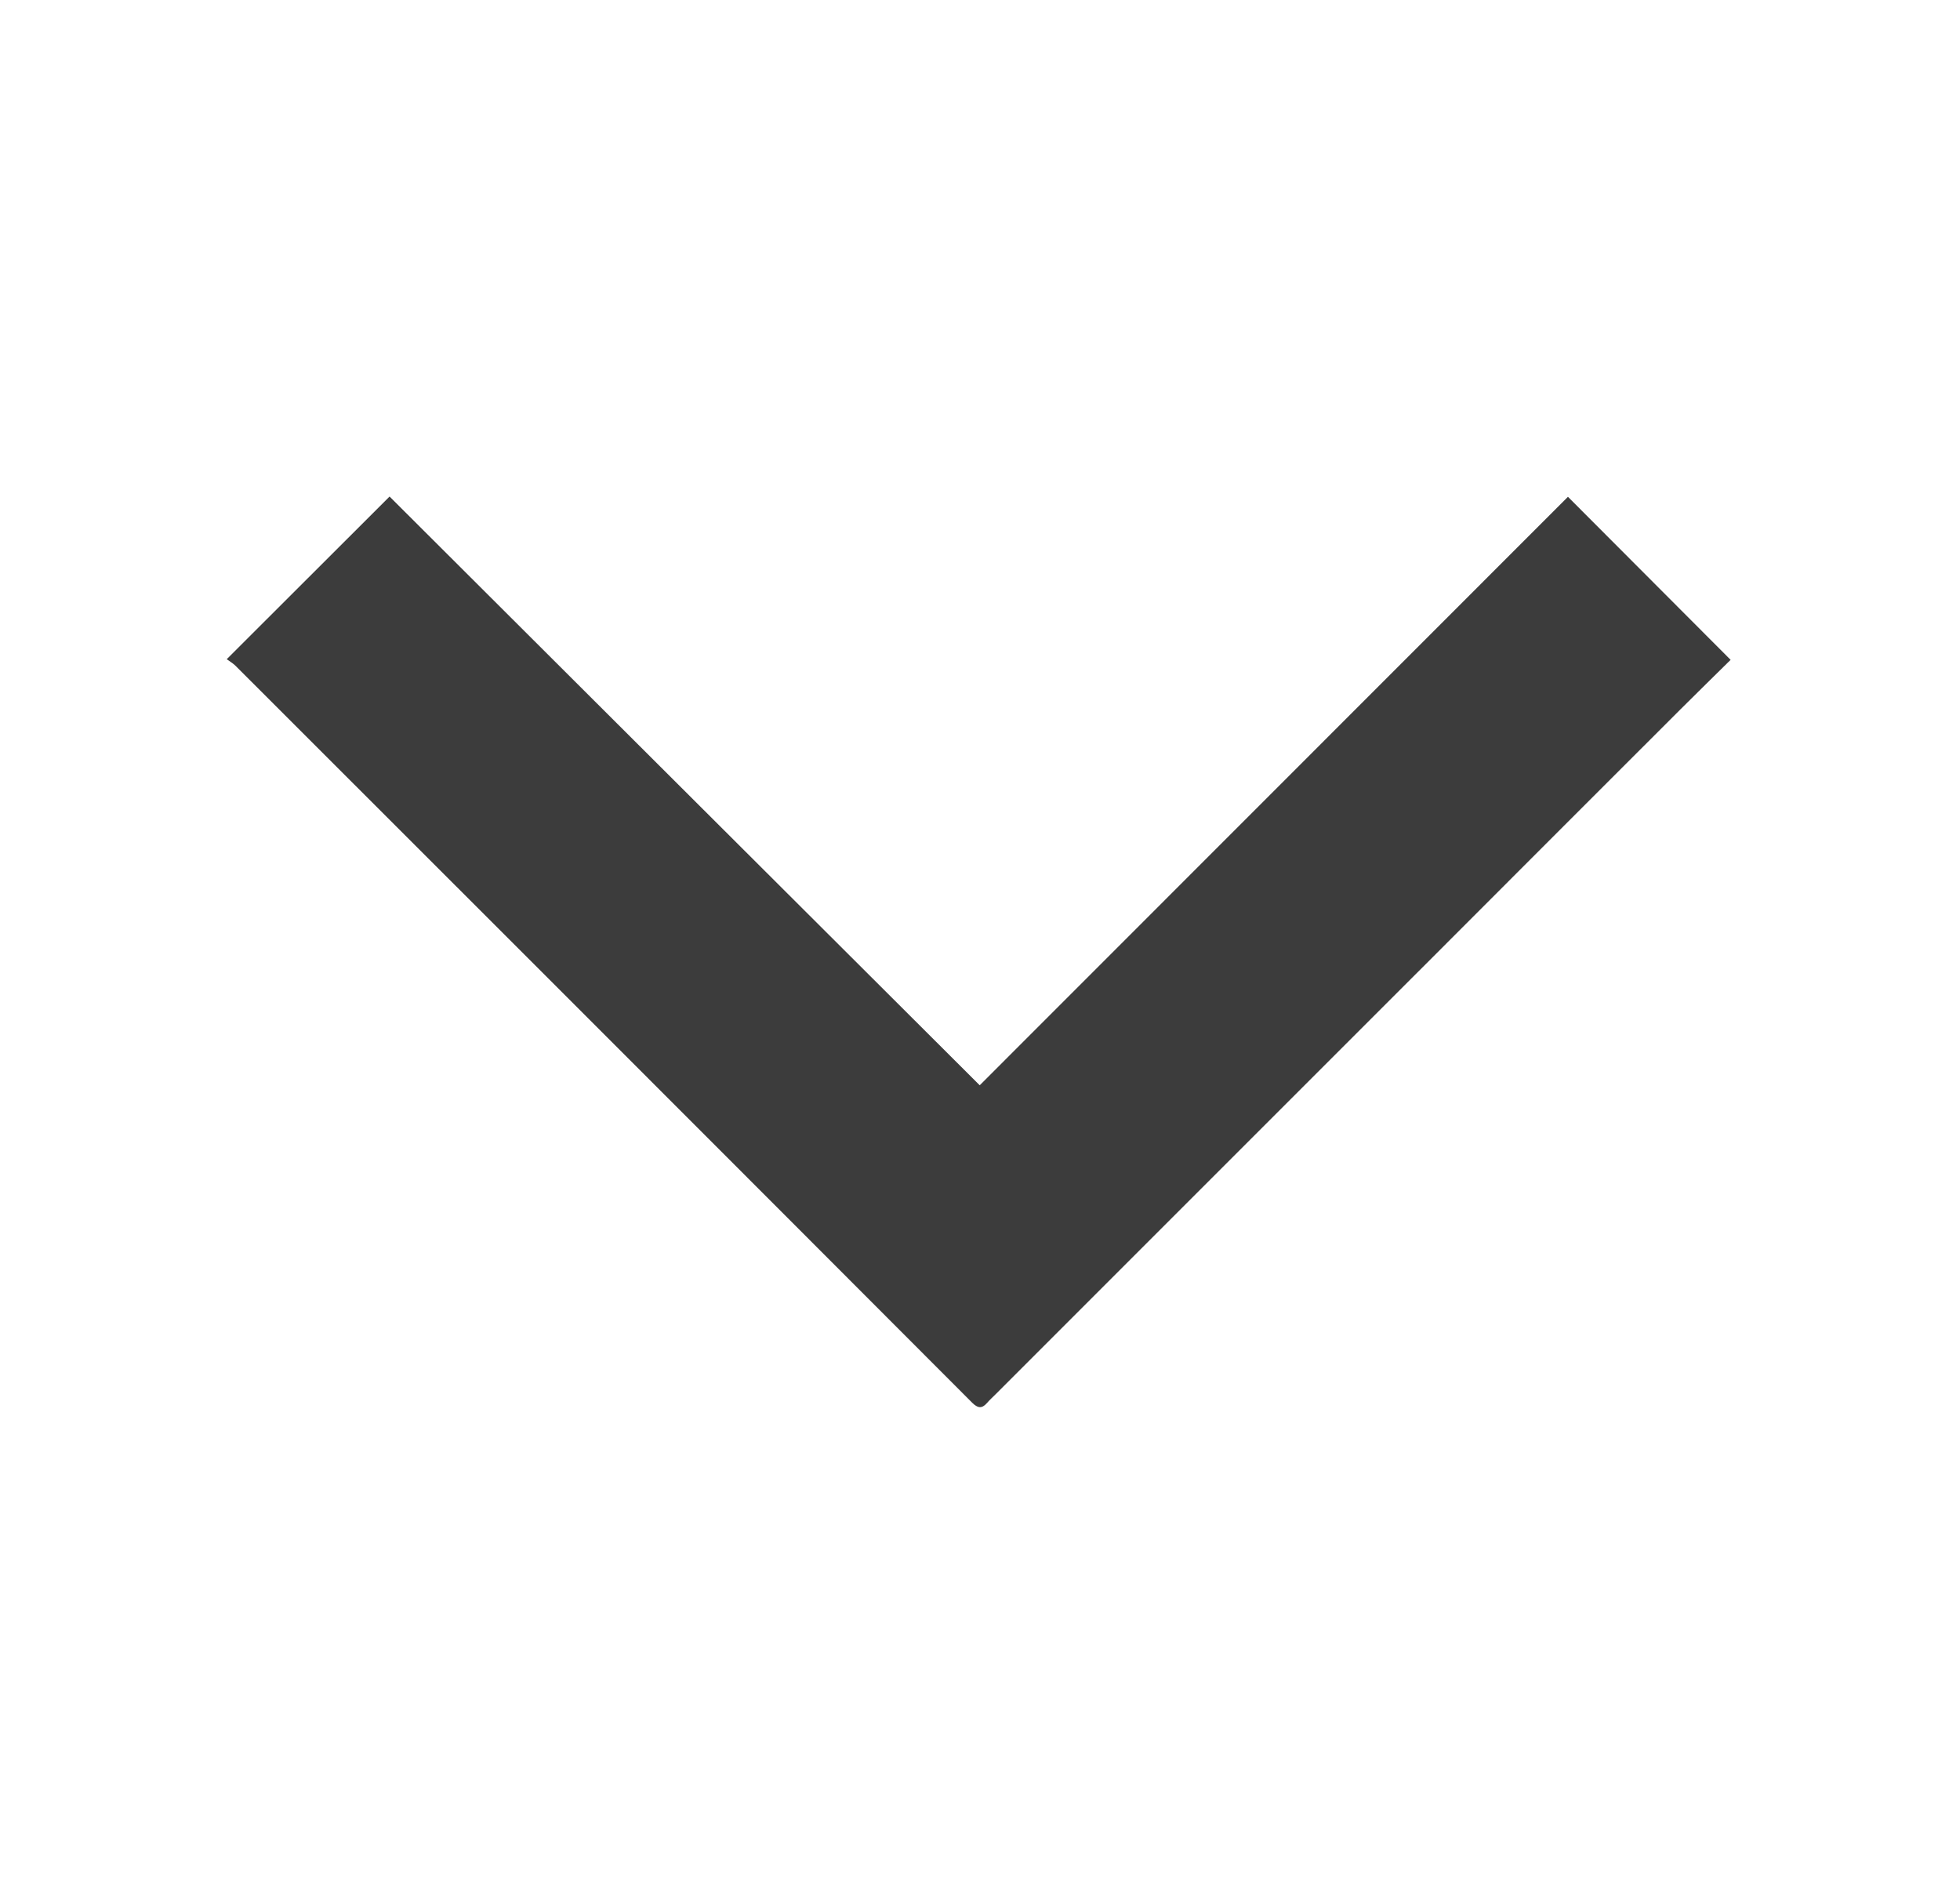 <?xml version="1.0" encoding="UTF-8"?>
<svg id="Layer_1" data-name="Layer 1" xmlns="http://www.w3.org/2000/svg" viewBox="0 0 1115 1080">
  <defs>
    <style>
      .cls-1 {
        fill: #3c3c3c;
      }
    </style>
  </defs>
  <path class="cls-1" d="m128.99,374.96c31.52-31.48,61.92-61.84,92.63-92.51,111.82,111.54,223.8,223.24,335.72,334.89,111.35-111.39,223.15-223.22,334.63-334.74,31.16,31.23,61.57,61.7,92.54,92.74-9.03,8.91-18.75,18.41-28.37,28-22.17,22.11-44.31,44.26-66.45,66.41-23.22,23.23-46.42,46.48-69.64,69.7-57.1,57.1-114.22,114.19-171.32,171.29-27.38,27.38-54.76,54.77-82.13,82.15-1.72,1.72-3.54,3.35-5.13,5.19-2.96,3.41-5.37,2.88-8.43-.18-70.26-70.41-140.59-140.76-210.91-211.11-11.33-11.33-22.65-22.67-33.99-34-58.04-58.03-116.09-116.07-174.16-174.07-1.4-1.4-3.19-2.41-4.99-3.75Z"/>
</svg>